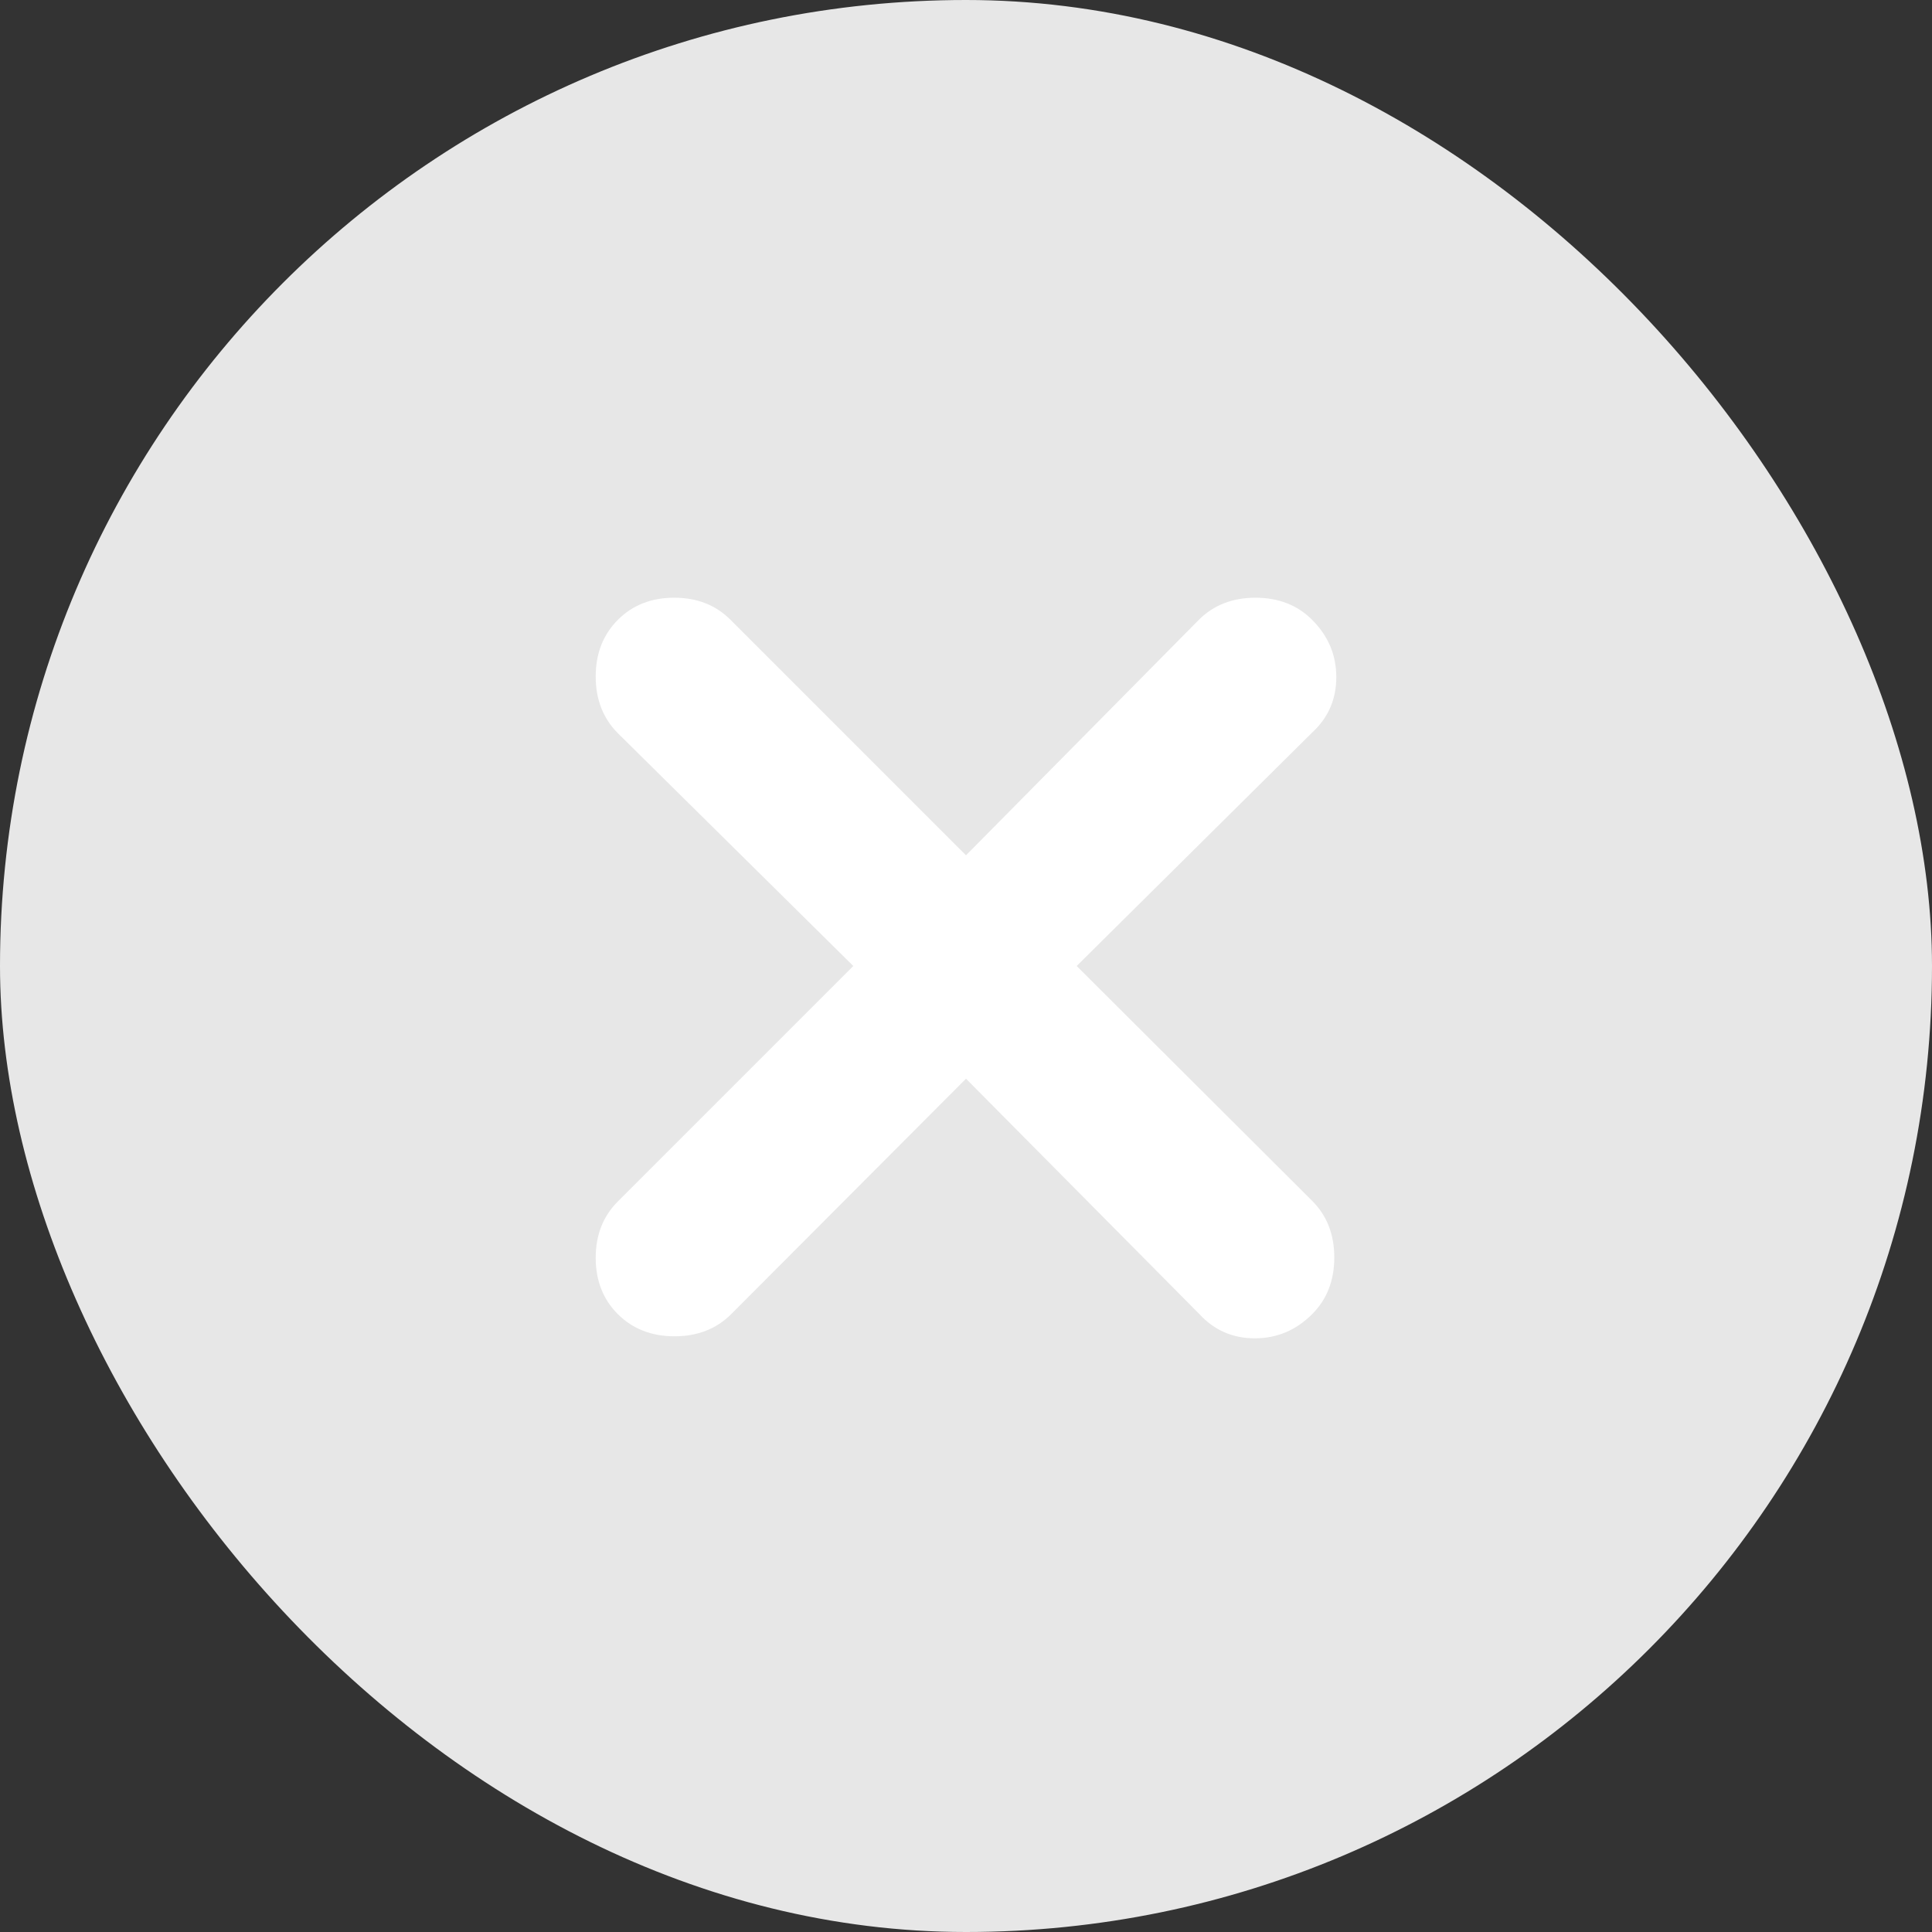 <svg width="24" height="24" viewBox="0 0 24 24" fill="none" xmlns="http://www.w3.org/2000/svg">
<rect x="0" y="0" width="24" height="24" fill="#333333" stroke="none"/>
<rect width="24" height="24" rx="12" fill="#E7E7E7"/>
<path d="M12 13.4L9.083 16.325C8.899 16.508 8.665 16.6 8.379 16.6C8.094 16.6 7.859 16.508 7.675 16.325C7.492 16.142 7.4 15.908 7.4 15.625C7.4 15.341 7.492 15.108 7.675 14.925L10.6 12L7.675 9.108C7.492 8.924 7.4 8.689 7.4 8.404C7.4 8.119 7.492 7.884 7.675 7.7C7.859 7.516 8.092 7.425 8.375 7.425C8.659 7.425 8.892 7.516 9.075 7.7L12 10.625L14.892 7.7C15.076 7.516 15.311 7.425 15.596 7.425C15.881 7.425 16.116 7.516 16.3 7.7C16.5 7.9 16.6 8.137 16.6 8.412C16.6 8.686 16.5 8.916 16.3 9.1L13.375 12L16.3 14.917C16.484 15.101 16.575 15.335 16.575 15.621C16.575 15.906 16.484 16.141 16.3 16.325C16.1 16.525 15.863 16.625 15.588 16.625C15.314 16.625 15.084 16.525 14.9 16.325L12 13.4Z" fill="white"/>
</svg>
